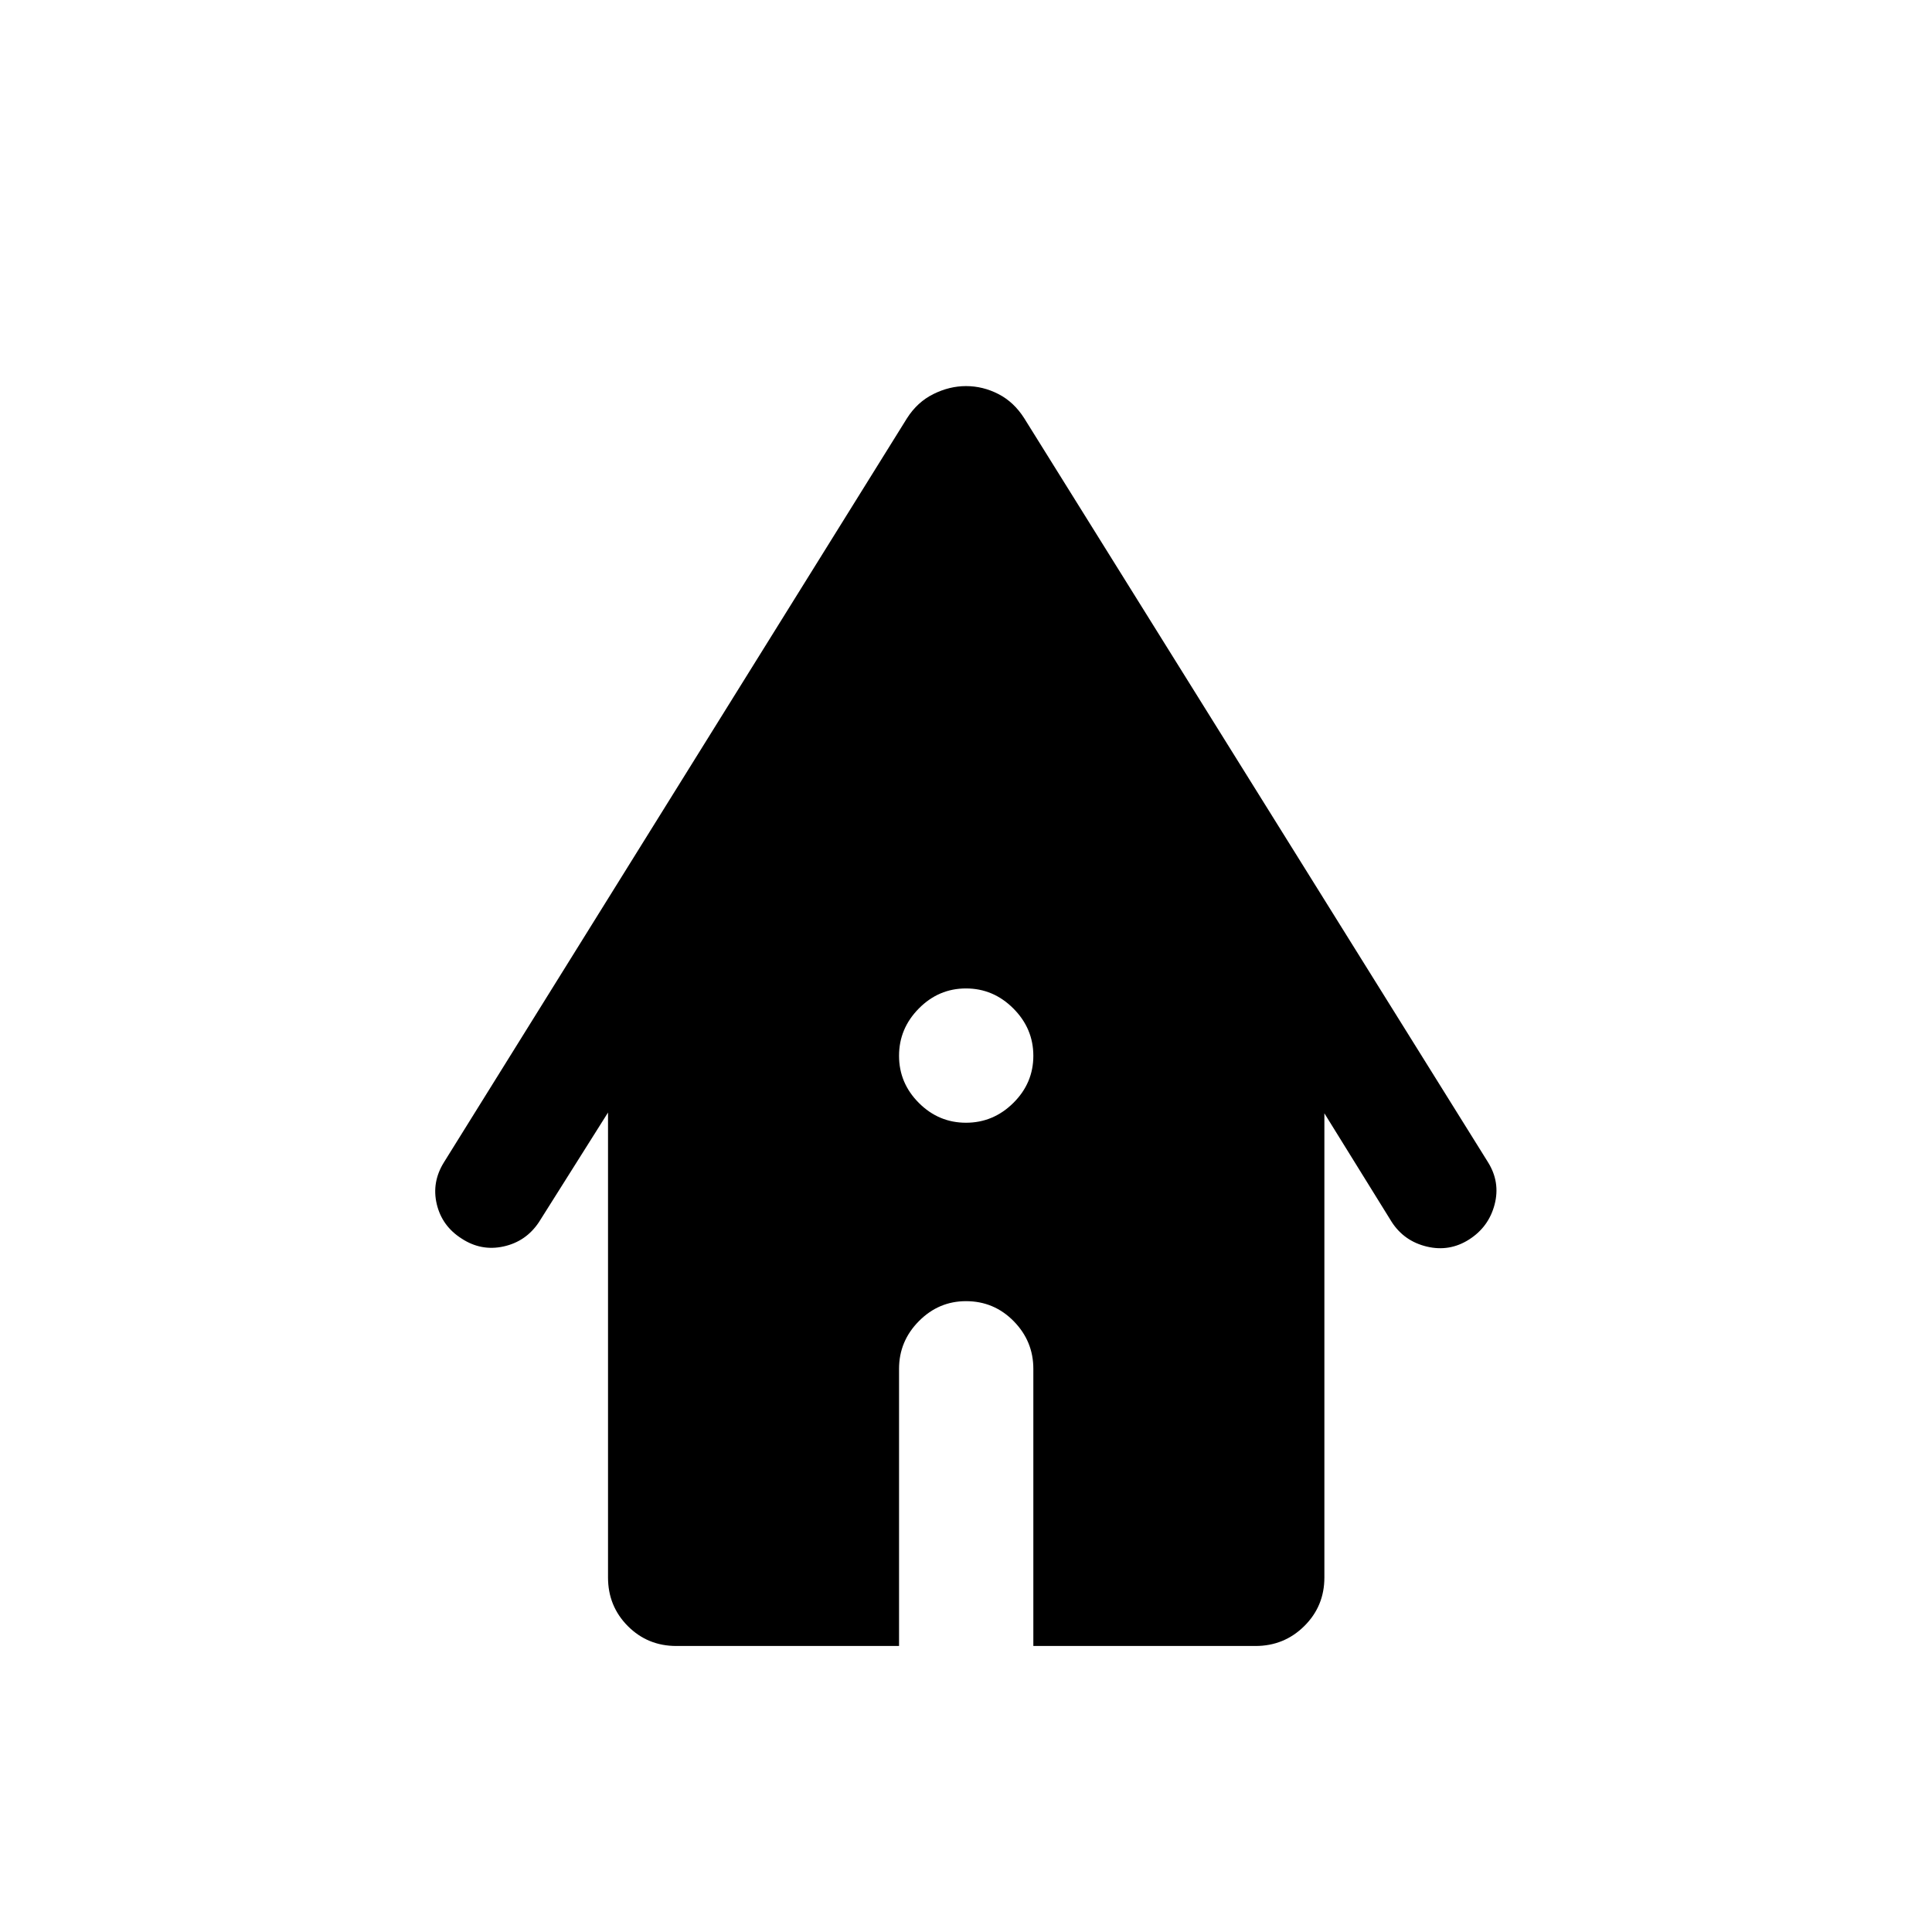 <svg xmlns="http://www.w3.org/2000/svg" height="24" viewBox="0 -960 960 960" width="24"><path d="M336.07-142.12q-14.26 0-24.11-9.89-9.84-9.9-9.84-24.15v-231.03l-34.35 54.5q-6.41 9.6-17.55 12.05-11.14 2.45-20.87-3.94-9.73-6.19-12.33-17.09-2.59-10.91 3.6-20.83l230.07-369.69q5.12-8.04 13.1-12 7.98-3.96 16.21-3.96 8.42 0 16.12 3.96 7.69 3.96 12.8 12L739.38-382.5q6.19 9.92 3.27 21.05-2.92 11.13-12.67 17.35-9.75 6.21-21 3.52t-17.44-12.23l-33.46-54v230.65q0 14.25-9.99 24.15-10 9.89-24.25 9.89H513.46v-137.71q0-13.75-9.77-23.69-9.77-9.94-23.69-9.94-13.58 0-23.42 9.94-9.85 9.94-9.85 23.69v137.71H336.07Zm143.93-260q13.58 0 23.52-9.84 9.94-9.85 9.94-23.42 0-13.58-9.94-23.52-9.94-9.95-23.52-9.95t-23.42 9.95q-9.85 9.94-9.85 23.52 0 13.57 9.85 23.42 9.84 9.84 23.42 9.84Z"/></svg>